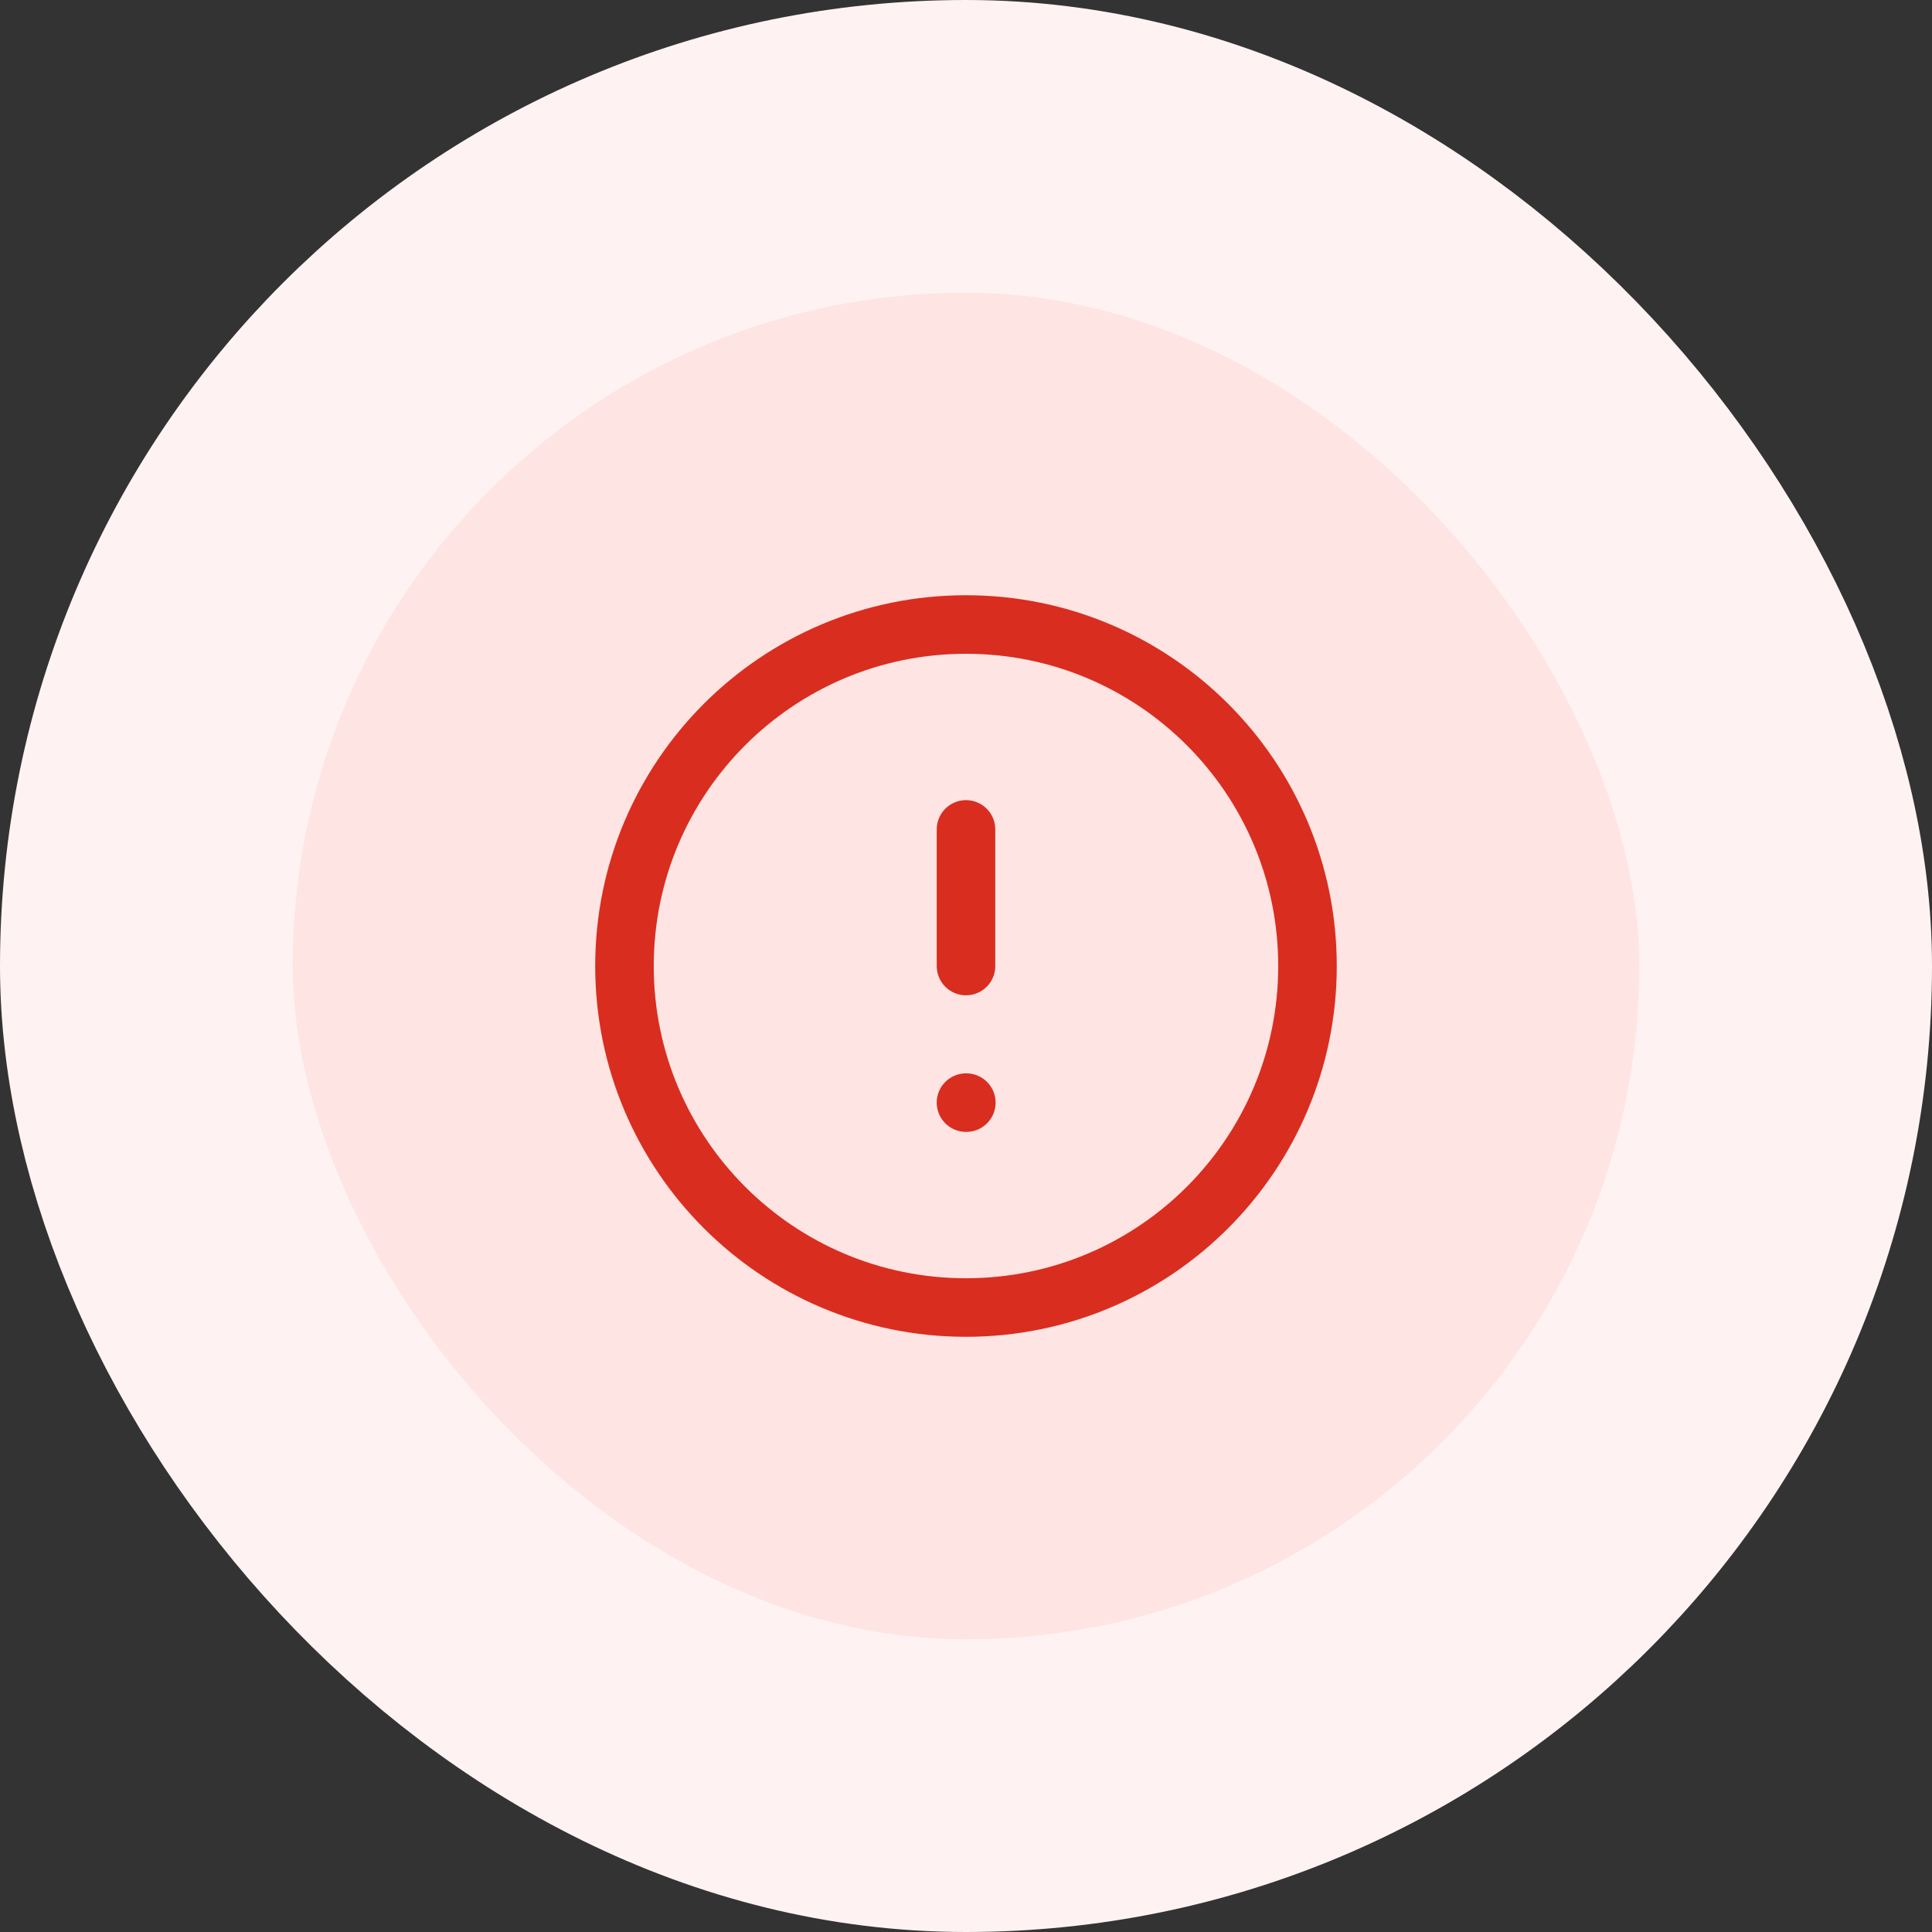 <svg width="66" height="66" viewBox="0 0 66 66" fill="none" xmlns="http://www.w3.org/2000/svg">
<rect x="0" y="0" width="66" height="66" fill="#333333" stroke="none"/>
<rect x="5" y="5" width="56" height="56" rx="28" fill="#FEE4E2"/>
<path d="M33 28.334V33.001M33 37.667H33.011M44.666 33.001C44.666 39.444 39.443 44.667 33 44.667C26.556 44.667 21.333 39.444 21.333 33.001C21.333 26.557 26.556 21.334 33 21.334C39.443 21.334 44.666 26.557 44.666 33.001Z" stroke="#D92D20" stroke-width="2" stroke-linecap="round" stroke-linejoin="round"/>
<rect x="5" y="5" width="56" height="56" rx="28" stroke="#FEF3F2" stroke-width="10"/>
</svg>
